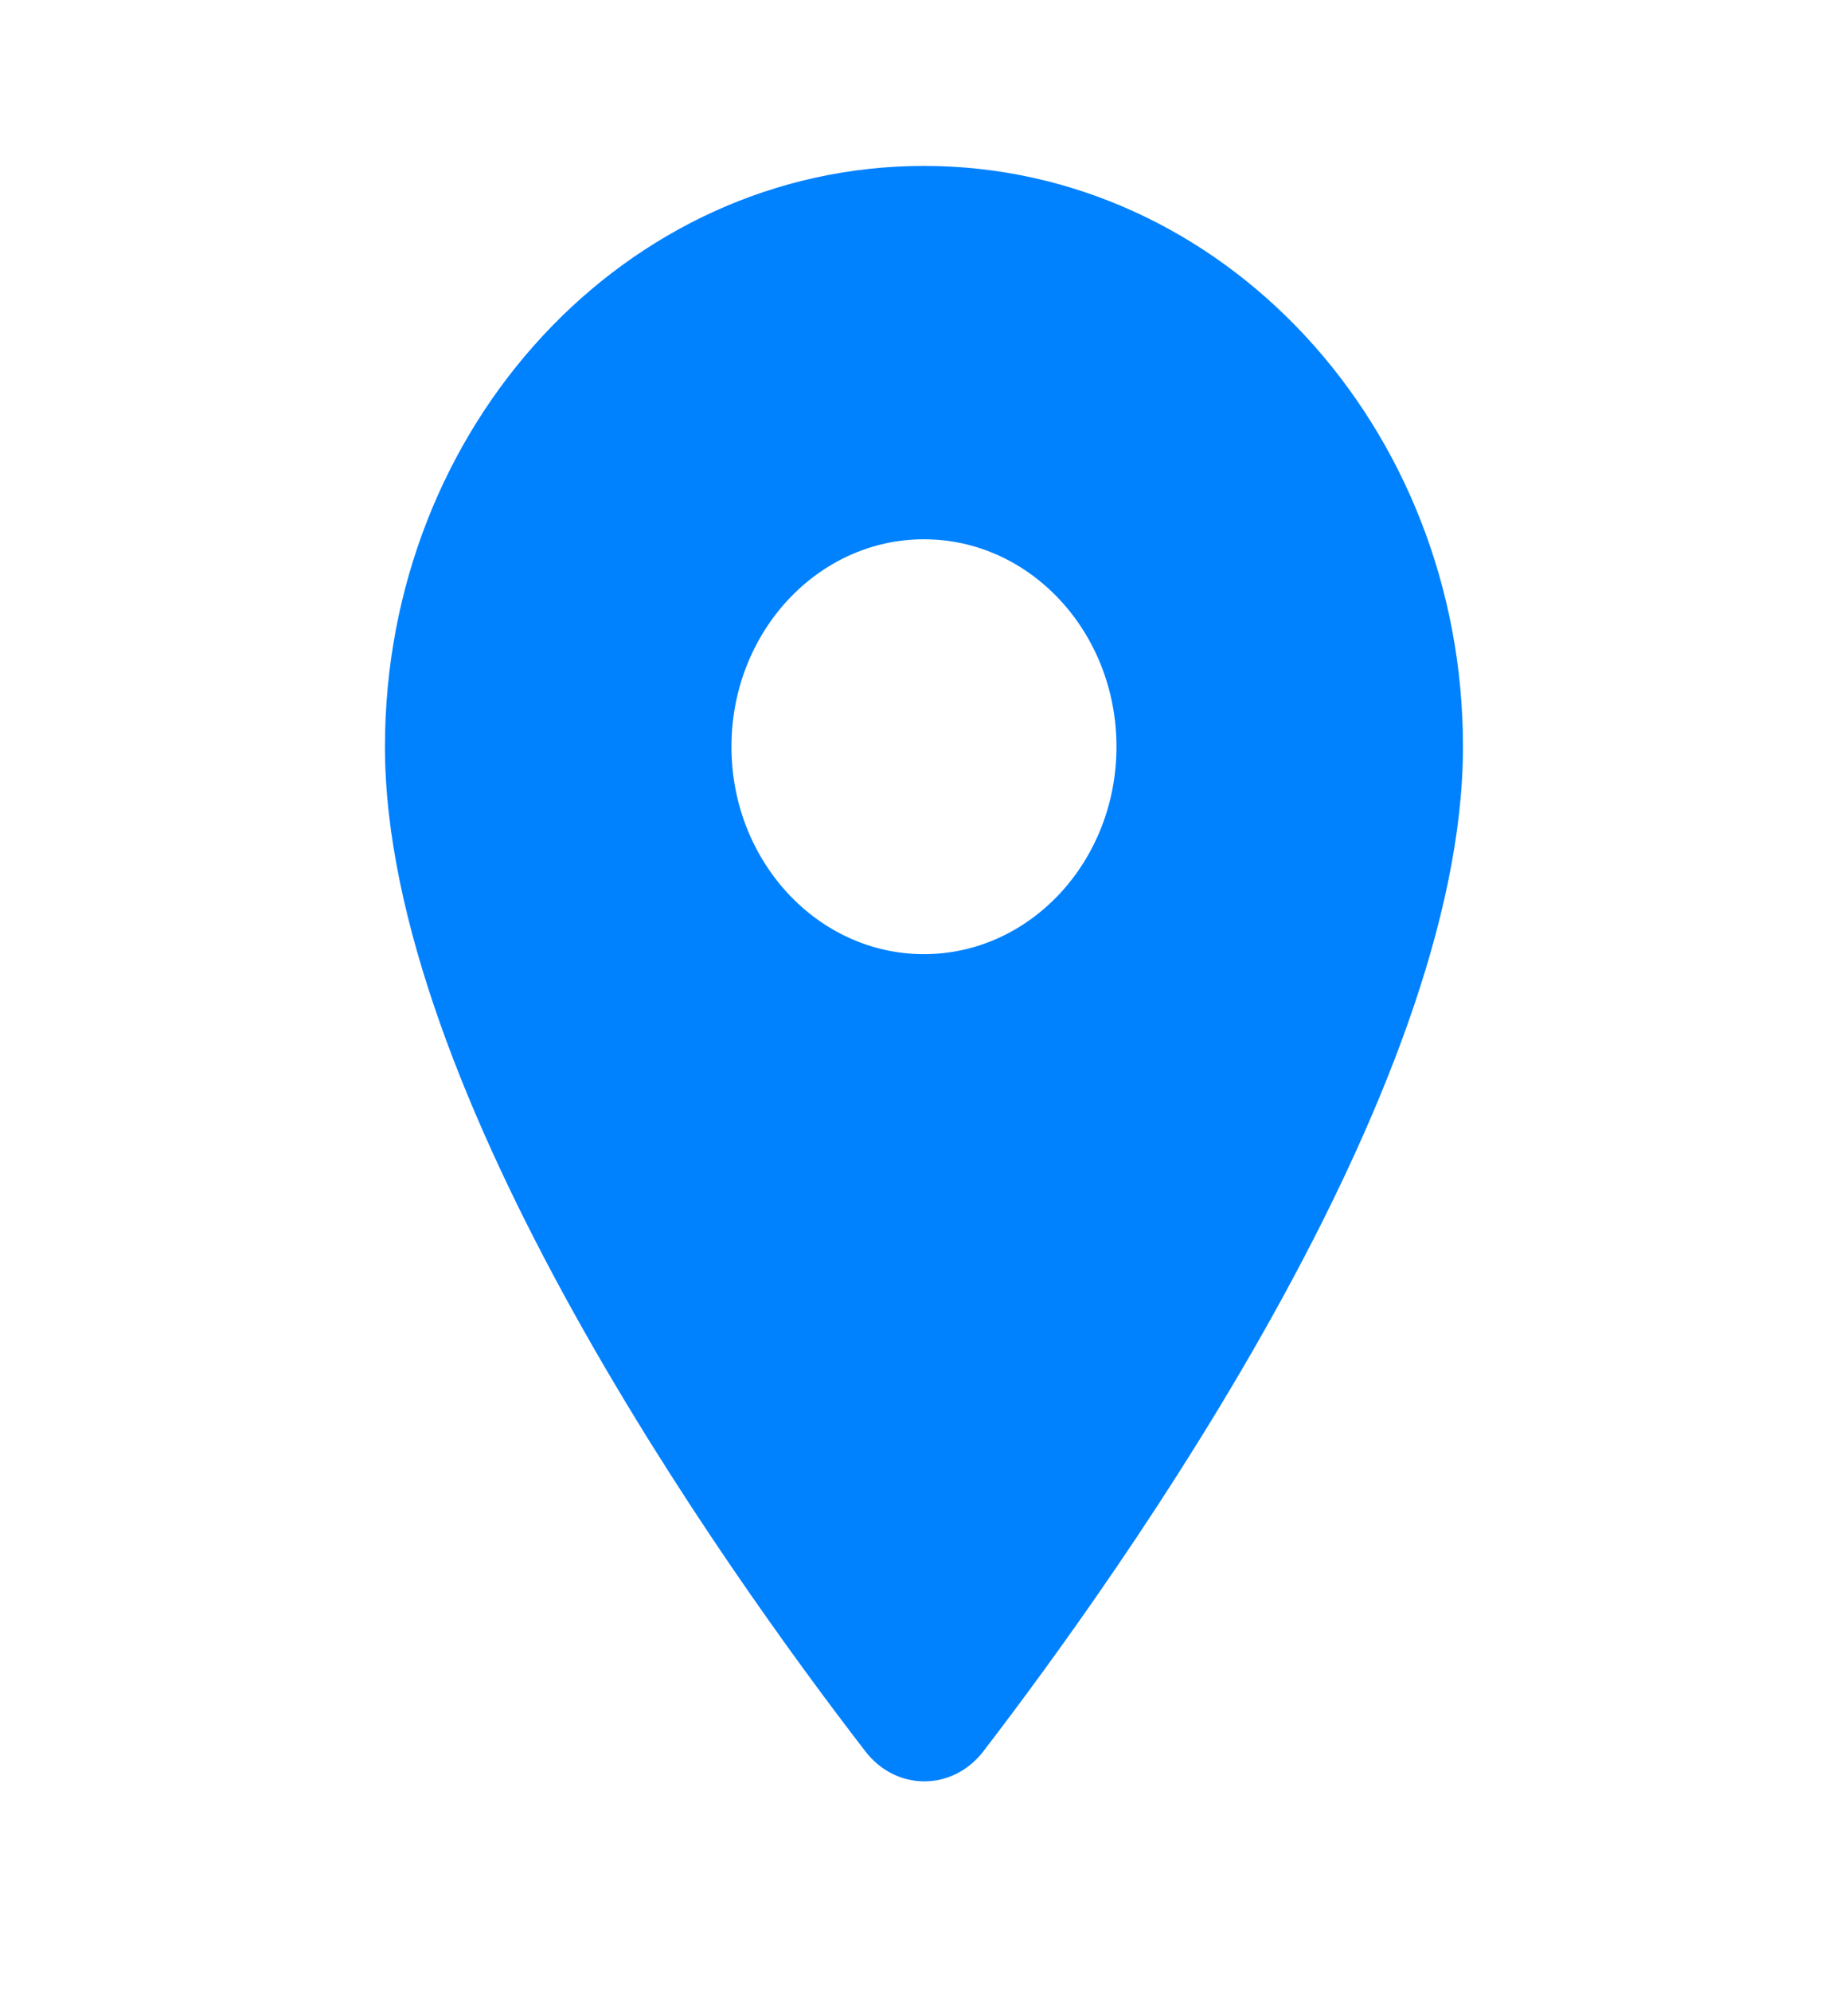 <svg width="26" height="28" viewBox="0 0 26 28" fill="none" xmlns="http://www.w3.org/2000/svg">
<path fill-rule="evenodd" clip-rule="evenodd" d="M5.416 10.5C5.416 5.985 8.807 2.333 12.999 2.333C17.192 2.333 20.583 5.985 20.583 10.5C20.583 15.365 15.794 22.073 13.834 24.628C13.4 25.189 12.609 25.189 12.176 24.628C10.204 22.073 5.416 15.365 5.416 10.5ZM10.291 10.5C10.291 12.11 11.504 13.417 12.999 13.417C14.494 13.417 15.708 12.11 15.708 10.5C15.708 8.89 14.494 7.583 12.999 7.583C11.504 7.583 10.291 8.89 10.291 10.5Z" fill="#0081FE"/>
</svg>

